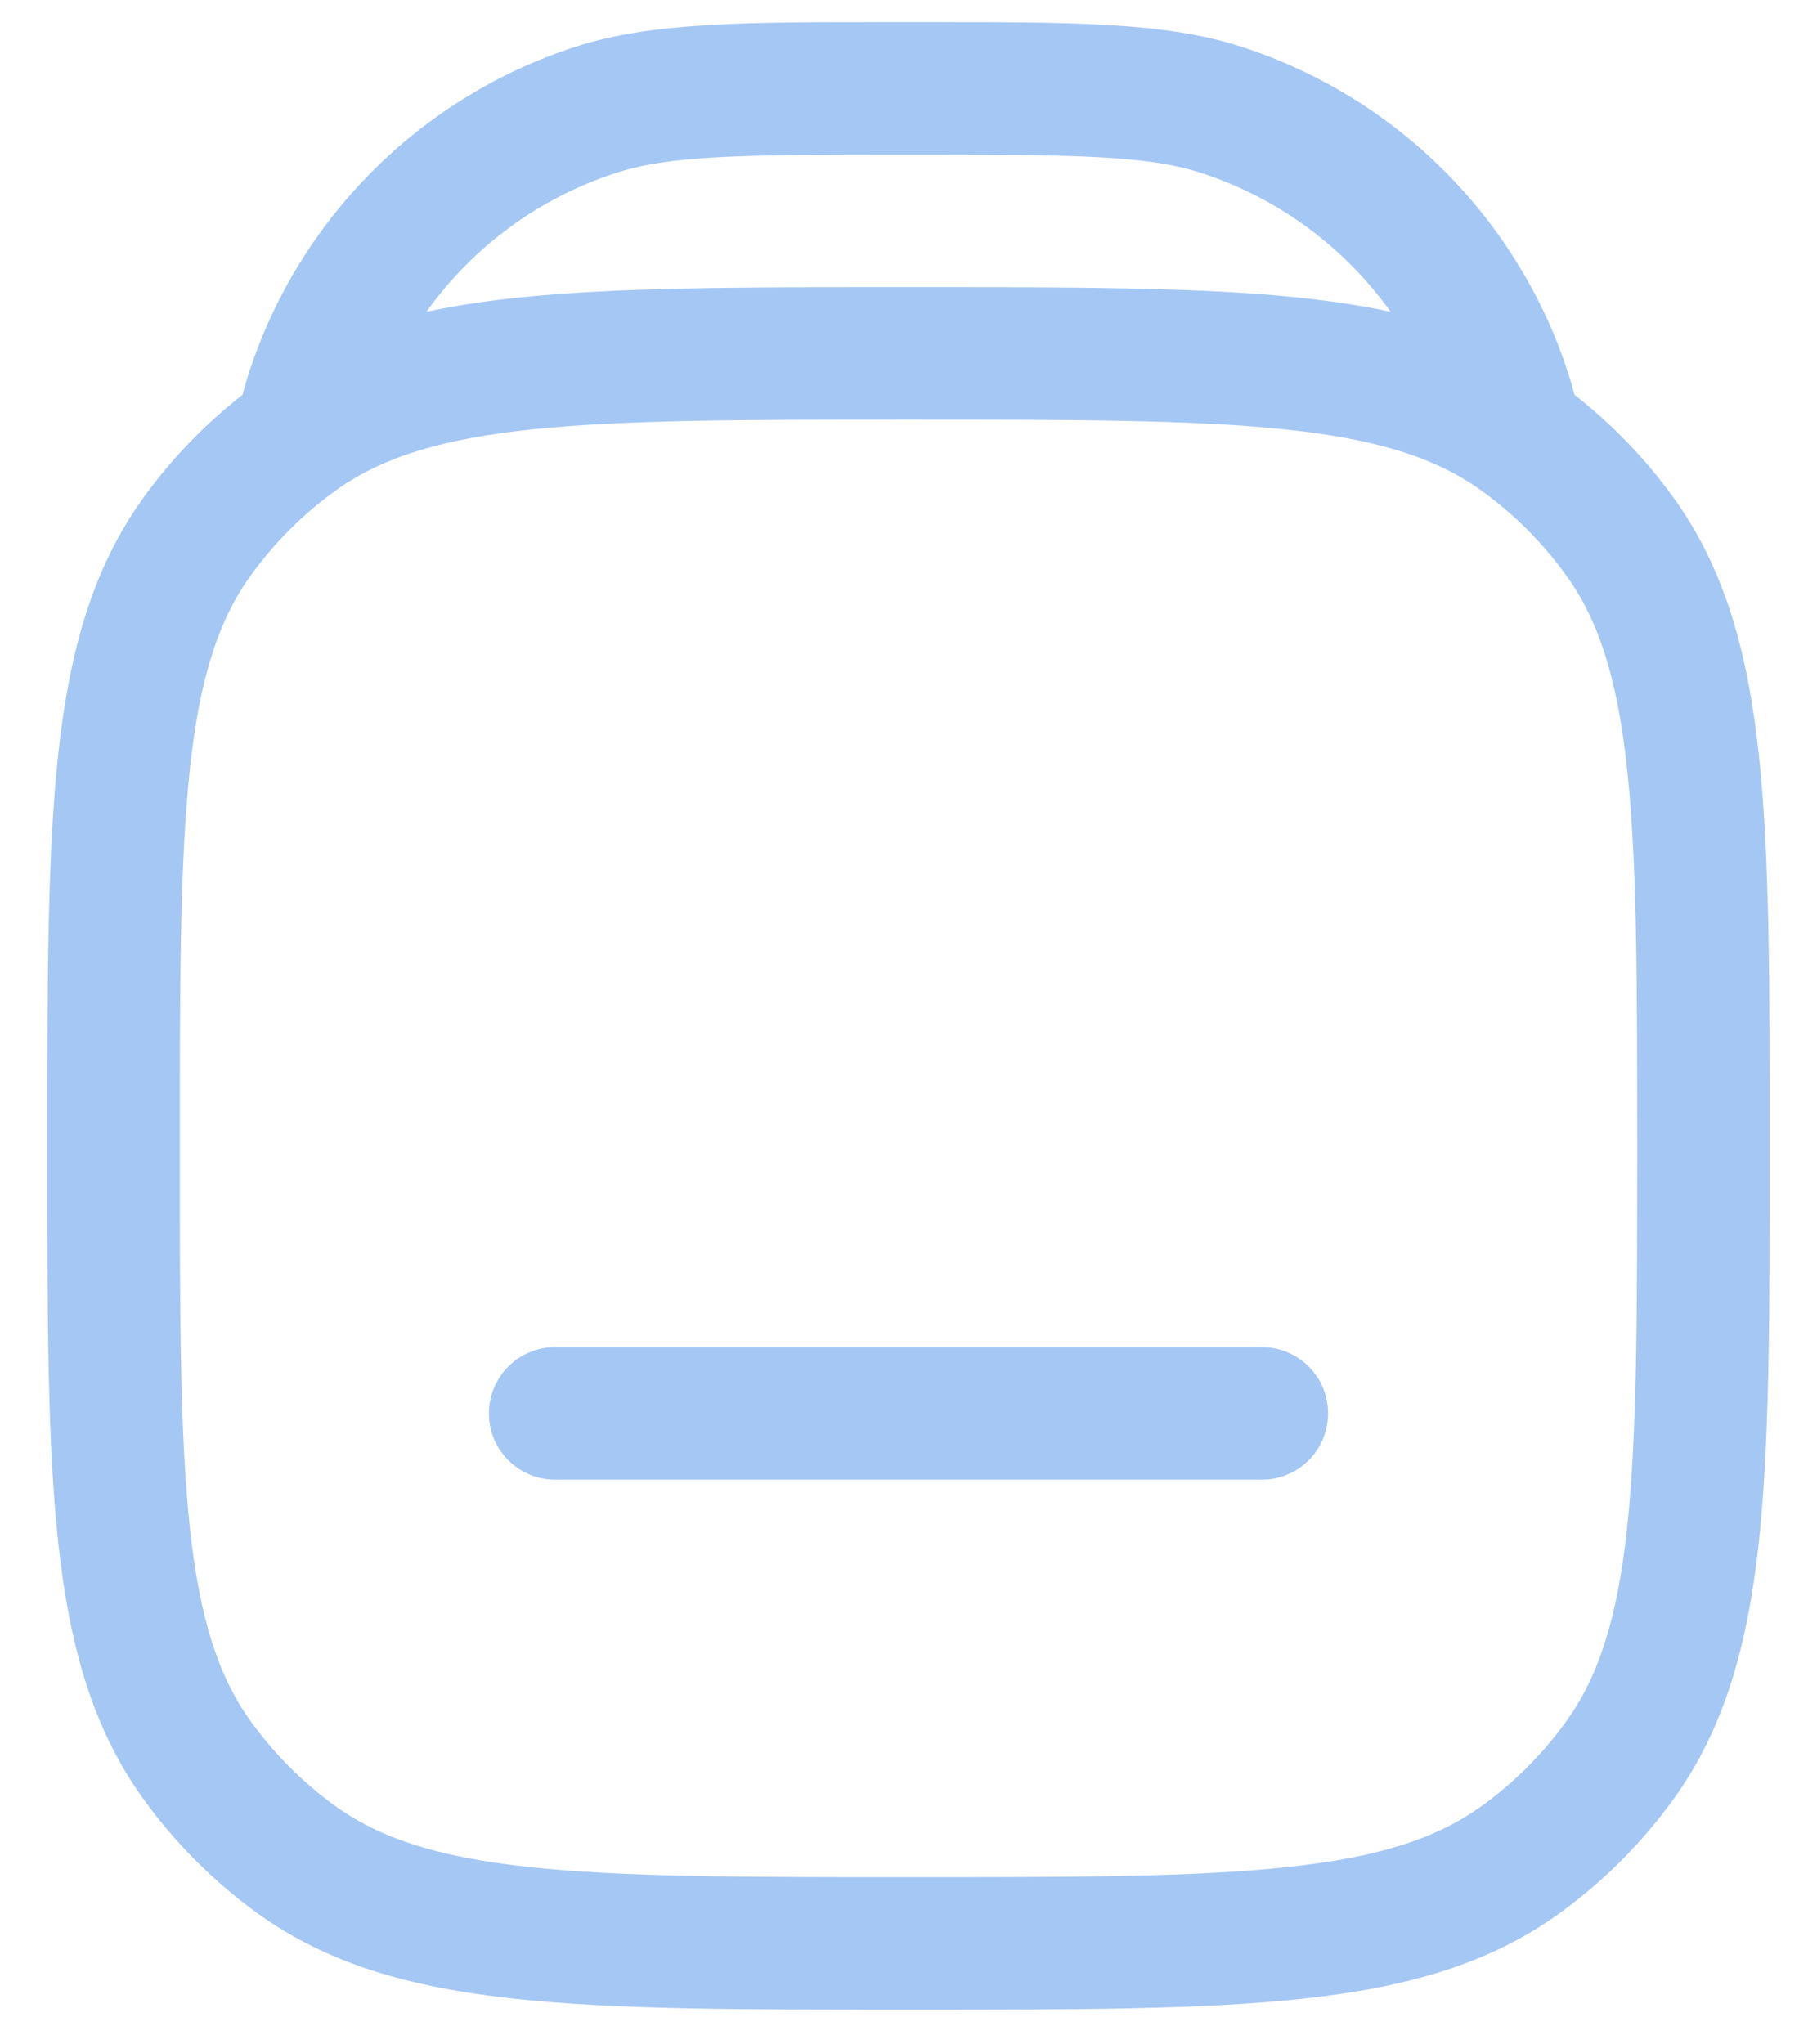 <svg width="24" height="27" viewBox="0 0 24 27" fill="none" xmlns="http://www.w3.org/2000/svg">
<path d="M7.333 17.792C6.85 17.792 6.458 18.183 6.458 18.667C6.458 19.15 6.85 19.542 7.333 19.542H16.667C17.15 19.542 17.542 19.15 17.542 18.667C17.542 18.183 17.15 17.792 16.667 17.792H7.333Z" fill="#A5C7F4"/>
<path fill-rule="evenodd" clip-rule="evenodd" d="M11.811 0.292C9.821 0.291 8.606 0.291 7.594 0.62C5.551 1.284 3.95 2.885 3.287 4.927C3.256 5.021 3.228 5.117 3.203 5.214C2.711 5.599 2.274 6.051 1.906 6.557C1.223 7.498 0.917 8.599 0.769 9.959C0.625 11.292 0.625 12.971 0.625 15.114V15.22C0.625 17.362 0.625 19.042 0.769 20.374C0.917 21.734 1.223 22.836 1.906 23.776C2.32 24.346 2.821 24.847 3.39 25.261C4.331 25.944 5.433 26.25 6.793 26.397C8.125 26.542 9.805 26.542 11.947 26.542H12.053C14.195 26.542 15.875 26.542 17.207 26.397C18.567 26.25 19.669 25.944 20.61 25.261C21.179 24.847 21.68 24.346 22.094 23.776C22.777 22.836 23.083 21.734 23.231 20.374C23.375 19.042 23.375 17.362 23.375 15.22V15.114C23.375 12.971 23.375 11.292 23.231 9.959C23.083 8.599 22.777 7.498 22.094 6.557C21.726 6.051 21.289 5.599 20.797 5.214C20.772 5.117 20.744 5.021 20.713 4.927C20.05 2.885 18.449 1.284 16.406 0.62C15.394 0.291 14.18 0.291 12.189 0.292H11.811ZM6.865 3.928C6.428 3.974 6.019 4.034 5.632 4.118C6.241 3.265 7.113 2.616 8.135 2.284C8.848 2.052 9.76 2.042 12 2.042C14.24 2.042 15.152 2.052 15.866 2.284C16.887 2.616 17.759 3.265 18.368 4.118C17.982 4.034 17.572 3.974 17.136 3.928C15.815 3.792 14.157 3.792 12.05 3.792H11.95C9.843 3.792 8.185 3.792 6.865 3.928ZM4.483 6.443C5.076 6.034 5.839 5.794 7.045 5.669C8.264 5.543 9.833 5.542 12 5.542C14.168 5.542 15.736 5.543 16.955 5.669C18.161 5.794 18.924 6.034 19.517 6.443C19.52 6.445 19.522 6.447 19.525 6.449C19.544 6.462 19.562 6.475 19.581 6.489C20.002 6.794 20.372 7.165 20.678 7.586C21.109 8.178 21.36 8.937 21.491 10.148C21.624 11.375 21.625 12.96 21.625 15.167C21.625 17.373 21.624 18.958 21.491 20.186C21.36 21.396 21.109 22.155 20.678 22.748C20.372 23.169 20.002 23.539 19.581 23.845C18.988 24.275 18.23 24.526 17.019 24.657C15.792 24.791 14.207 24.792 12 24.792C9.793 24.792 8.208 24.791 6.981 24.657C5.77 24.526 5.012 24.275 4.419 23.845C3.998 23.539 3.628 23.169 3.322 22.748C2.891 22.155 2.64 21.396 2.509 20.186C2.376 18.958 2.375 17.373 2.375 15.167C2.375 12.96 2.376 11.375 2.509 10.148C2.64 8.937 2.891 8.178 3.322 7.586C3.628 7.165 3.998 6.794 4.419 6.489C4.44 6.473 4.462 6.458 4.483 6.443Z" fill="#A5C7F4"/>
</svg>

